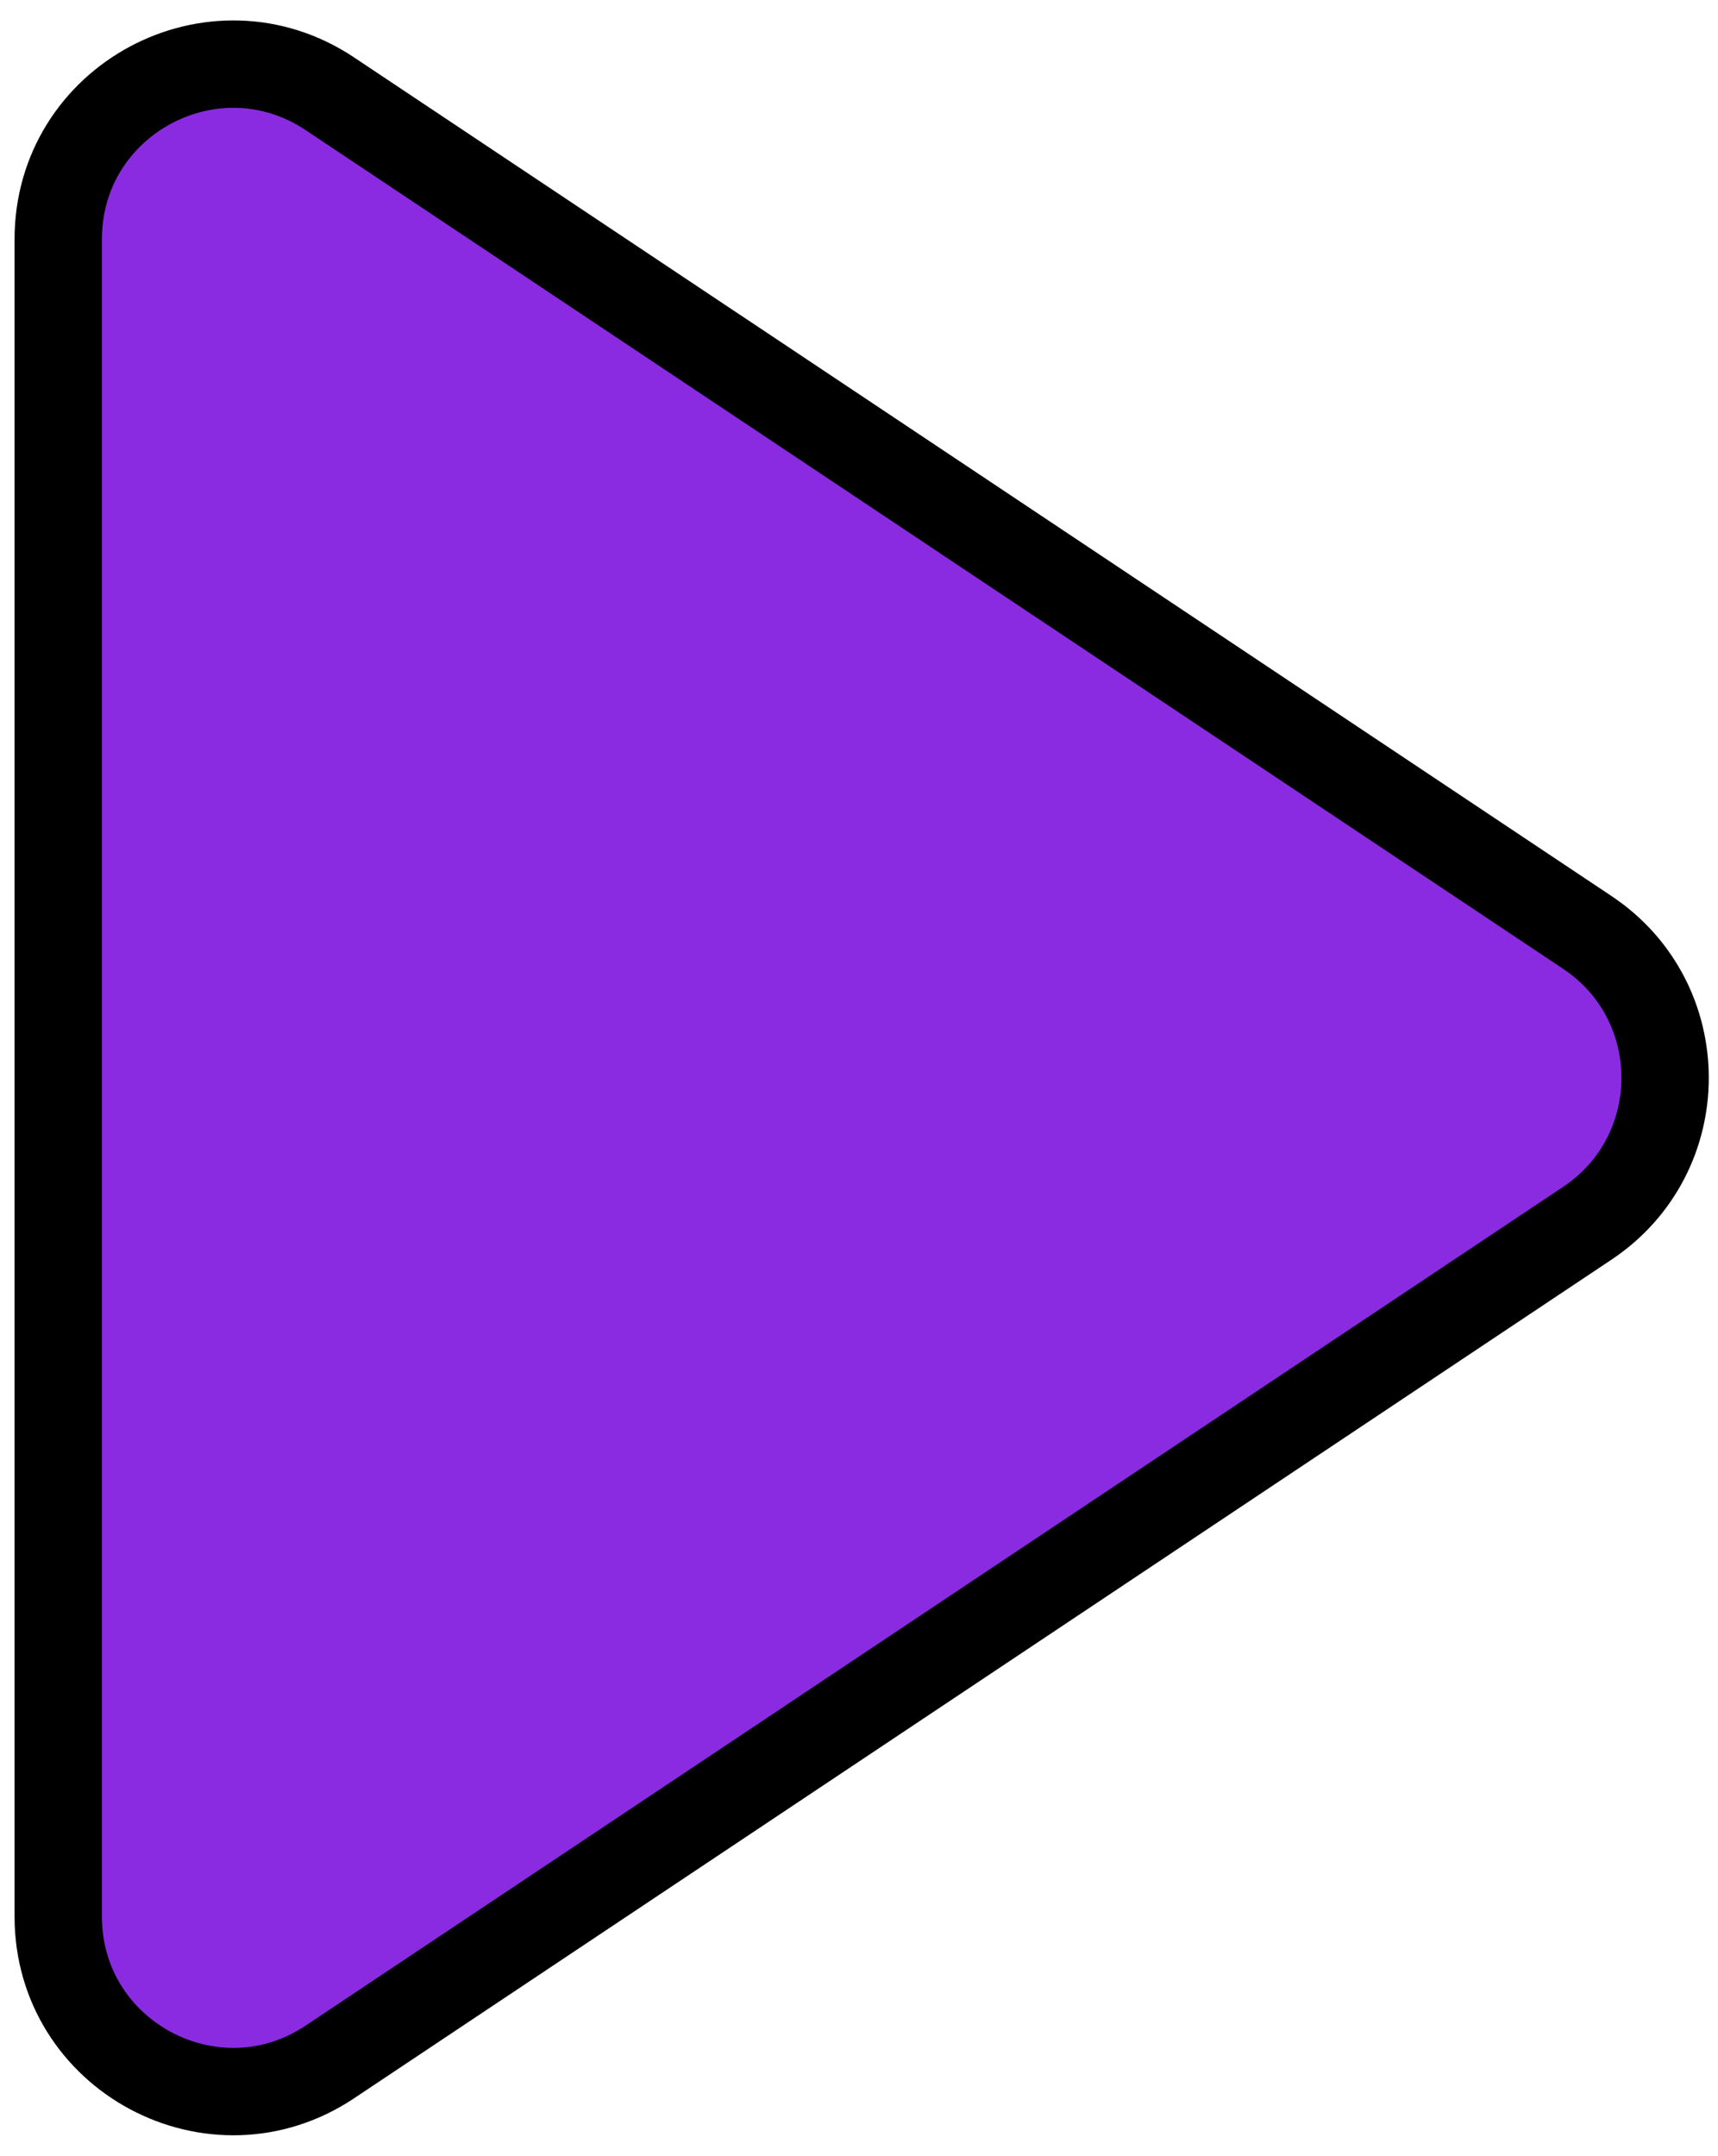 <svg width="59" height="74" viewBox="0 0 59 74" fill="none" xmlns="http://www.w3.org/2000/svg">
<path d="M2 8.211C2 3.419 7.341 0.561 11.328 3.219L54.512 32.008C58.074 34.383 58.074 39.617 54.511 41.992L11.328 70.781C7.341 73.439 2 70.581 2 65.789V8.211Z" fill="#8a2be2" stroke="black" stroke-width="3" stroke-linecap="round" stroke-linejoin="round"/>
</svg>
